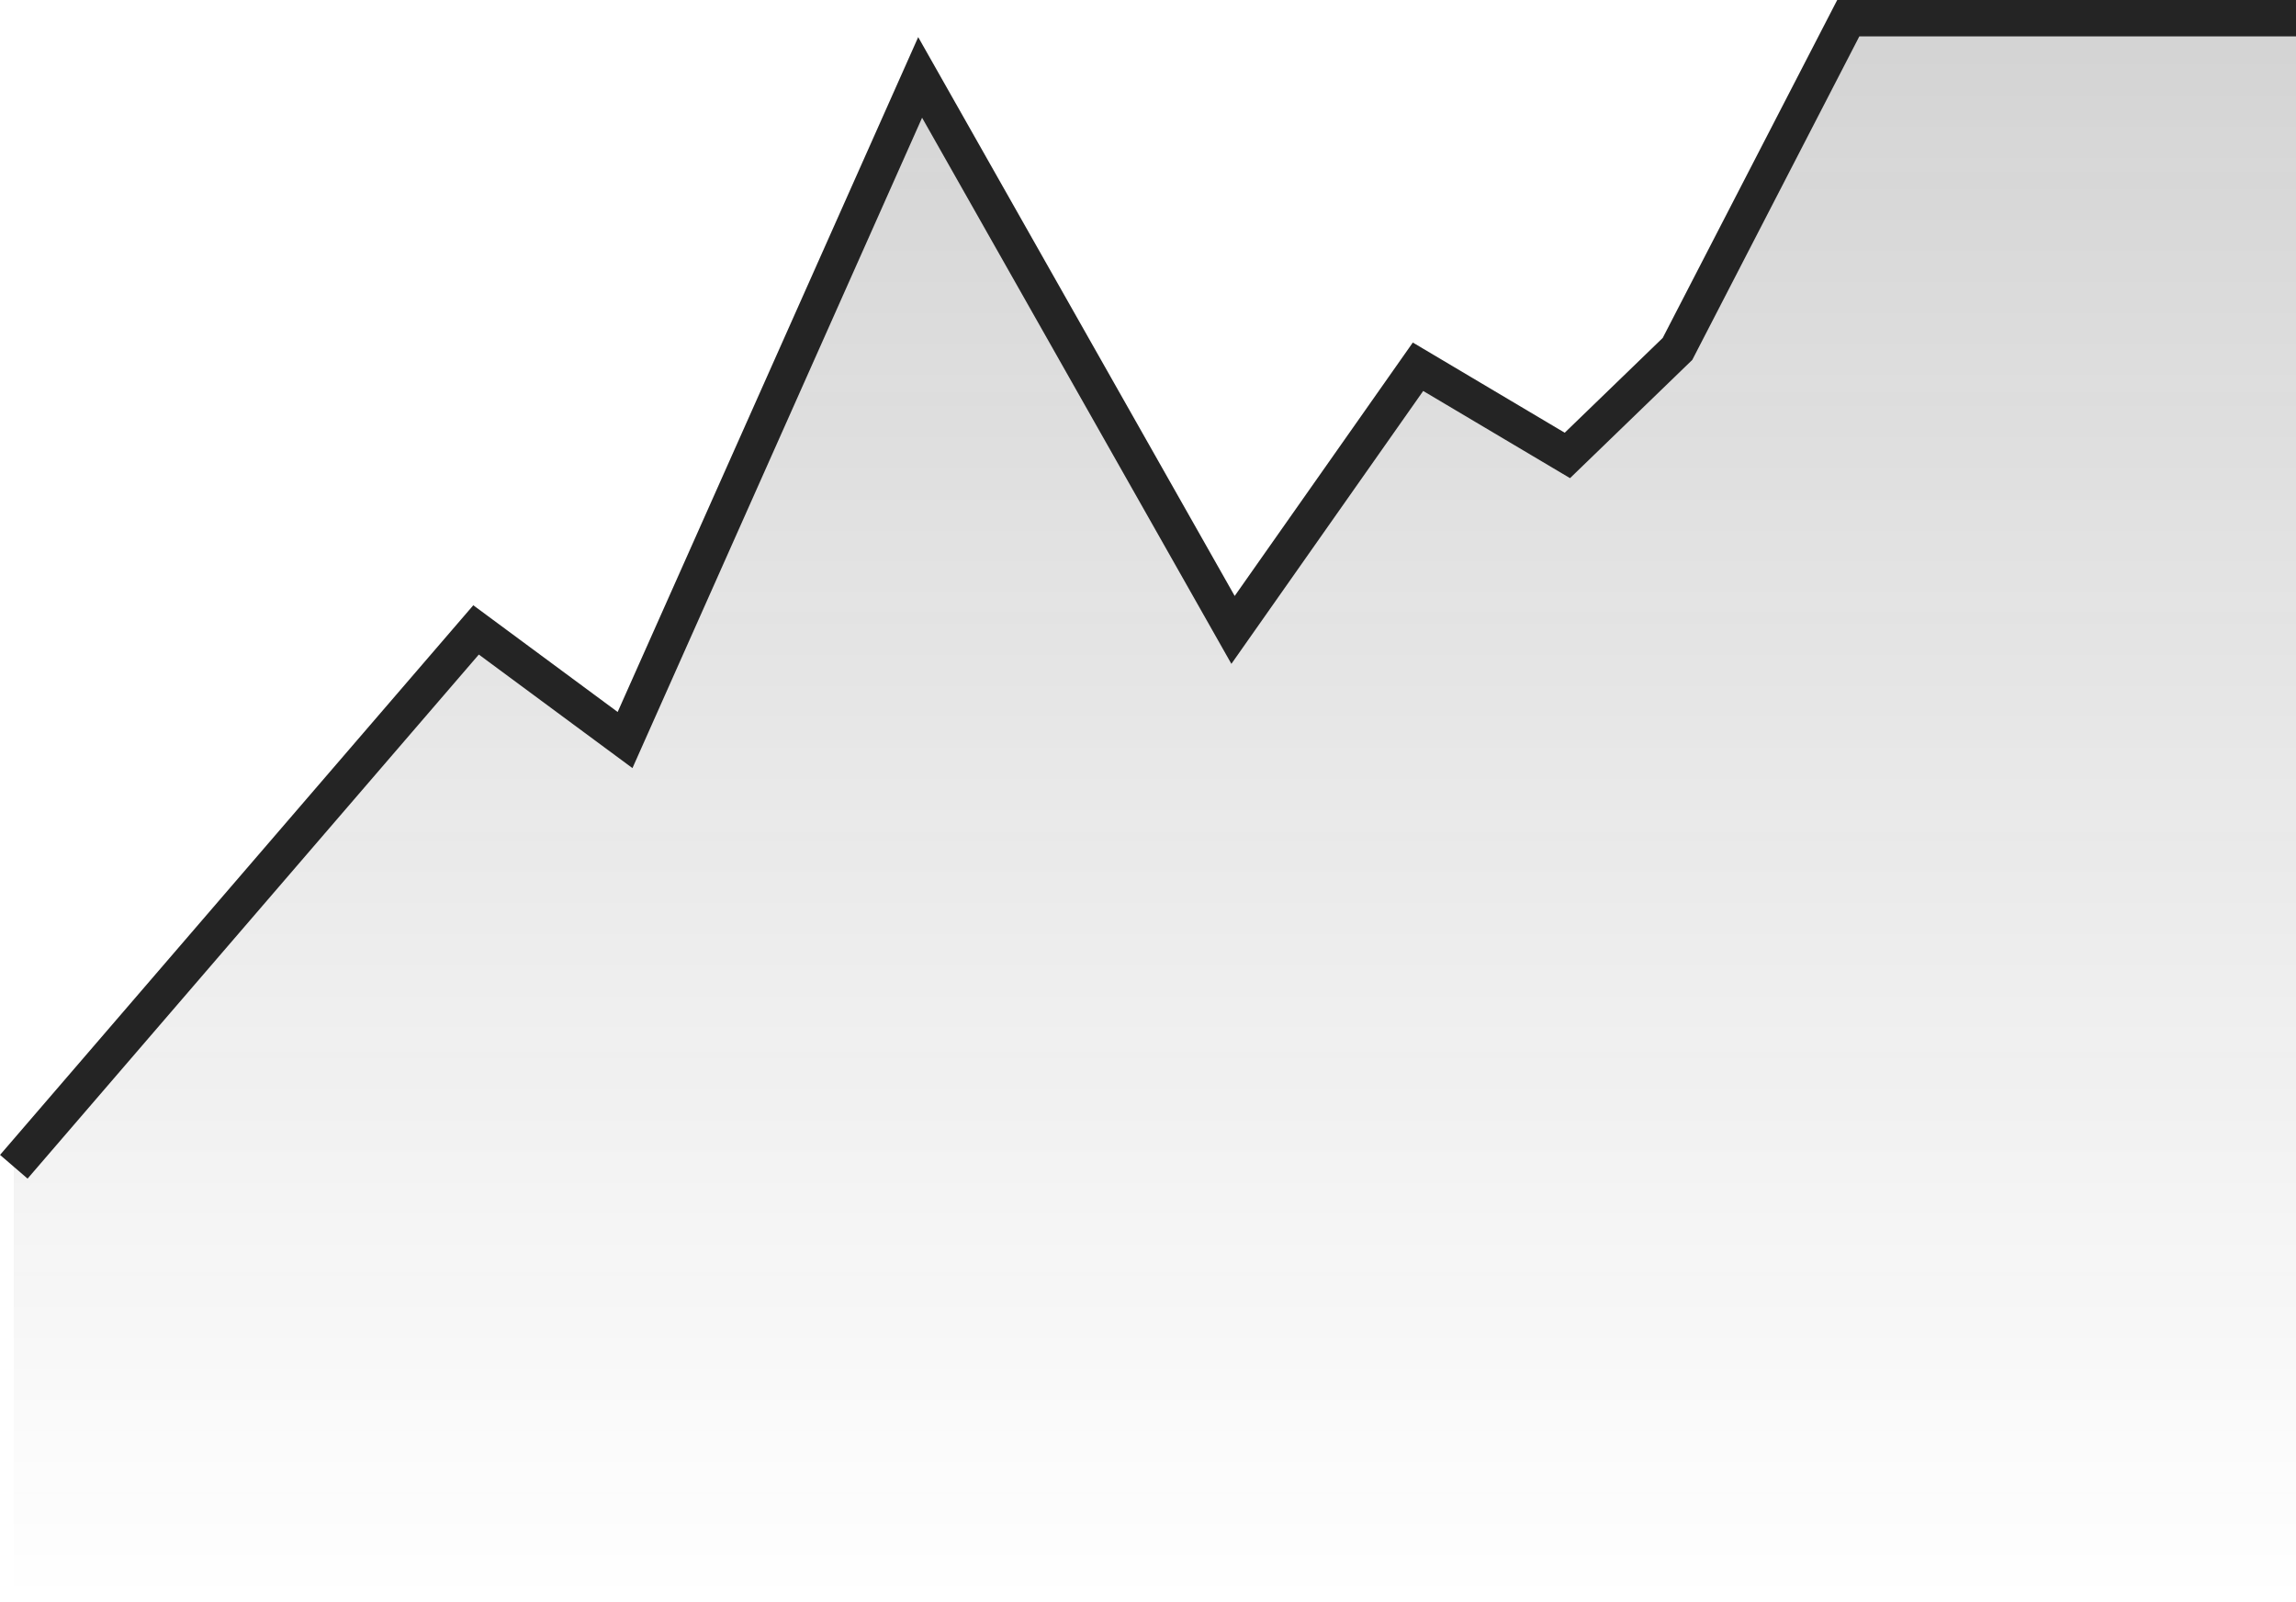 <svg xmlns="http://www.w3.org/2000/svg" xmlns:xlink="http://www.w3.org/1999/xlink" viewBox="0 0 63.18 44.07"><defs><style>.cls-1{fill:url(#linear-gradient);}.cls-2{fill:none;stroke:#242424;stroke-miterlimit:10;}</style><linearGradient id="linear-gradient" x1="31.78" y1="44.07" x2="31.78" y2="0.5" gradientUnits="userSpaceOnUse"><stop offset="0" stop-color="#242424" stop-opacity="0"/><stop offset="1" stop-color="#242424" stop-opacity="0.2"/></linearGradient></defs><title>market-mini-chart-03</title><g id="Layer_2" data-name="Layer 2"><g id="Layer_2-2" data-name="Layer 2"><polygon class="cls-1" points="63.18 0.5 50.86 0.5 46.16 9.6 43.13 12.53 39.02 10.09 33.93 17.33 25.32 2.13 17.2 20.36 13.1 17.33 0.38 32.1 0.38 44.08 63.18 44.08 63.18 0.5"/><polyline class="cls-2" points="63.18 0.5 50.86 0.5 46.16 9.6 43.13 12.53 39.02 10.09 33.93 17.33 25.32 2.13 17.2 20.36 13.1 17.33 0.38 32.1"/></g></g></svg>
